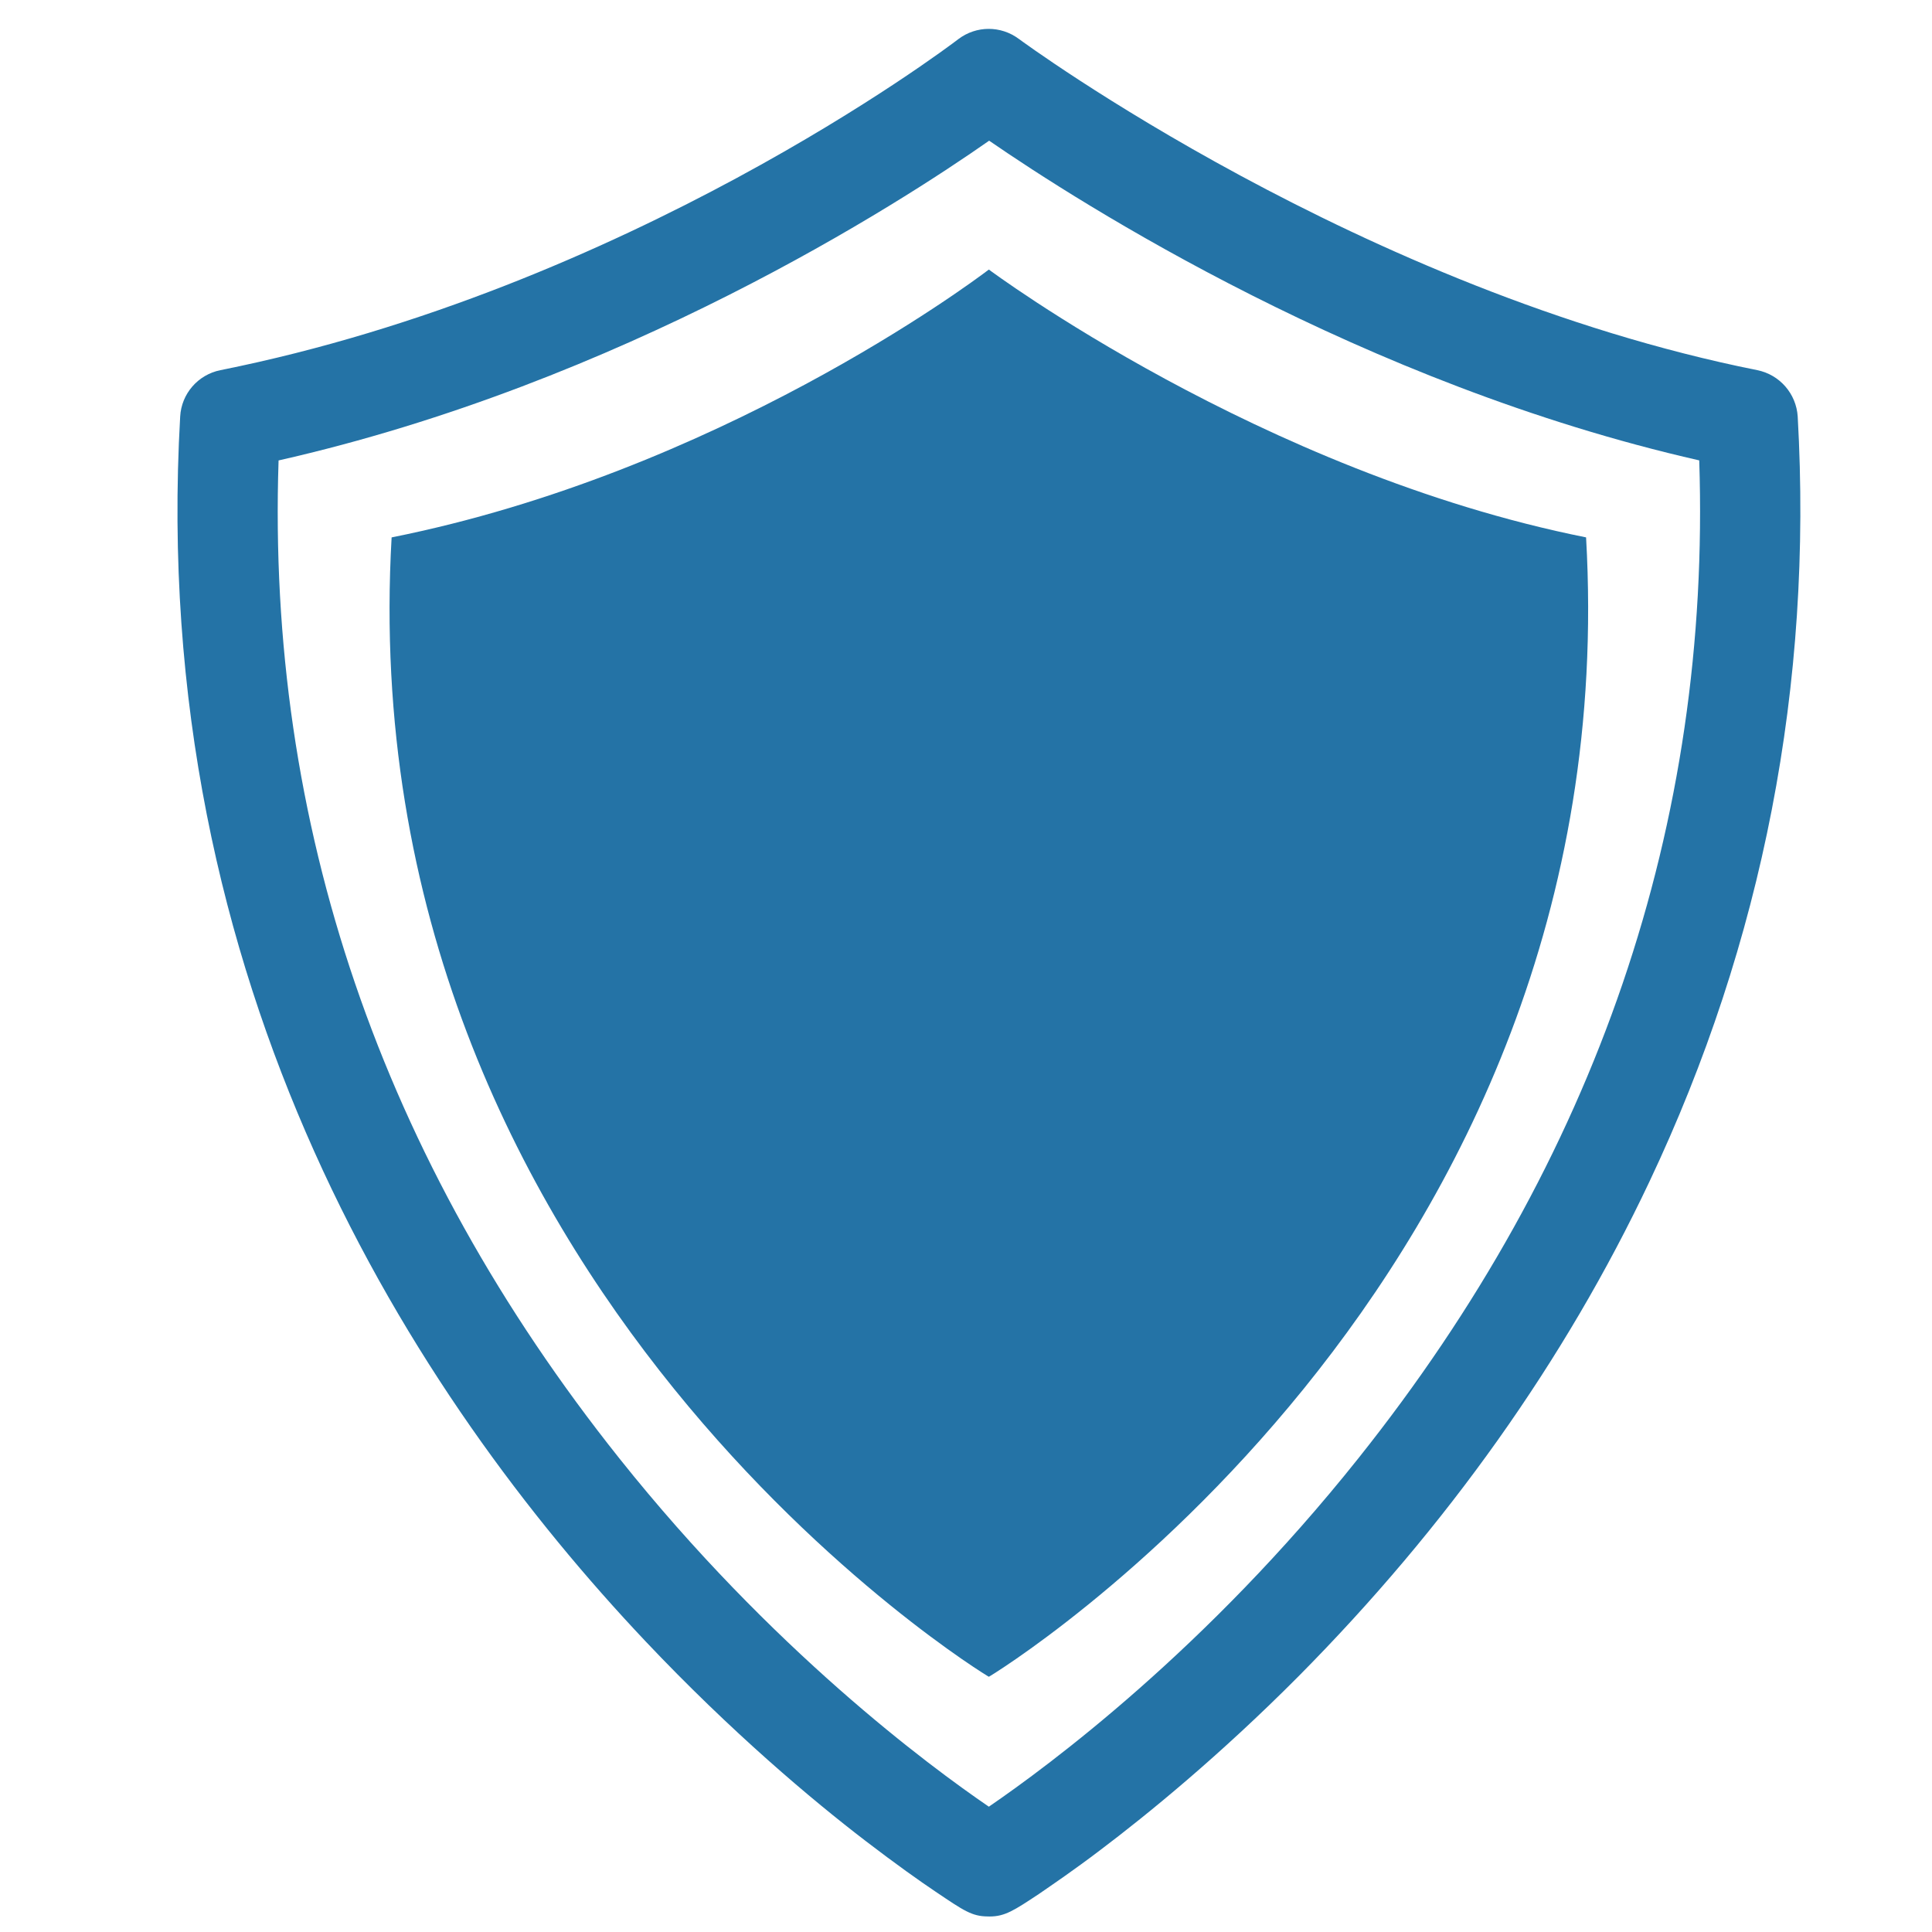 <?xml version="1.0" encoding="utf-8"?>
<!-- Generator: Adobe Illustrator 16.0.0, SVG Export Plug-In . SVG Version: 6.00 Build 0)  -->
<!DOCTYPE svg PUBLIC "-//W3C//DTD SVG 1.1//EN" "http://www.w3.org/Graphics/SVG/1.1/DTD/svg11.dtd">
<svg version="1.1" id="Layer_1" xmlns="http://www.w3.org/2000/svg" xmlns:xlink="http://www.w3.org/1999/xlink" x="0px" y="0px"
	 width="100px" height="100px" viewBox="0 0 100 100" enable-background="new 0 0 100 100" xml:space="preserve">
<g>
	<g>
		<path fill="#2473A6" d="M51.183,13.952C50.222,14.683,37.099,24.45,20.27,27.816c-2.221,38.864,30.887,58.986,30.913,58.973
			c0.024,0.014,33.134-20.108,30.912-58.974C65.257,24.45,51.183,13.952,51.183,13.952z"/>
		<path fill="#2473A6" d="M93.049,21.559c-0.075-1.177-0.93-2.165-2.09-2.399C70.428,15.052,52.906,2.14,52.731,2.011
			c-0.931-0.691-2.196-0.689-3.123,0.011C48.919,2.552,32.45,14.945,11.406,19.16c-1.162,0.235-2.016,1.223-2.08,2.4
			C7.64,51.088,21.484,72.329,33.404,84.945c4.471,4.731,8.662,8.247,11.399,10.342c1.564,1.2,2.835,2.098,3.615,2.621
			c1.474,0.994,1.887,1.28,2.704,1.287c0.024,0.002,0.063,0.002,0.103,0.002c0.794,0,1.273-0.322,2.545-1.163
			c0.686-0.474,1.805-1.229,3.198-2.289c2.41-1.82,6.151-4.863,10.244-8.981c7.671-7.737,13.787-16.348,18.155-25.588
			C91.252,48.746,93.833,35.417,93.049,21.559z M70.305,75.486c-7.883,9.898-16.035,15.912-19.122,18.028
			c-3.093-2.116-11.238-8.129-19.126-18.029C19.726,60.01,13.797,42.642,14.419,23.832C32.18,19.815,46.558,10.53,51.198,7.282
			c4.704,3.241,19.316,12.587,36.754,16.547C88.568,42.644,82.64,60.014,70.305,75.486z"/>
	</g>
</g>
</svg>
